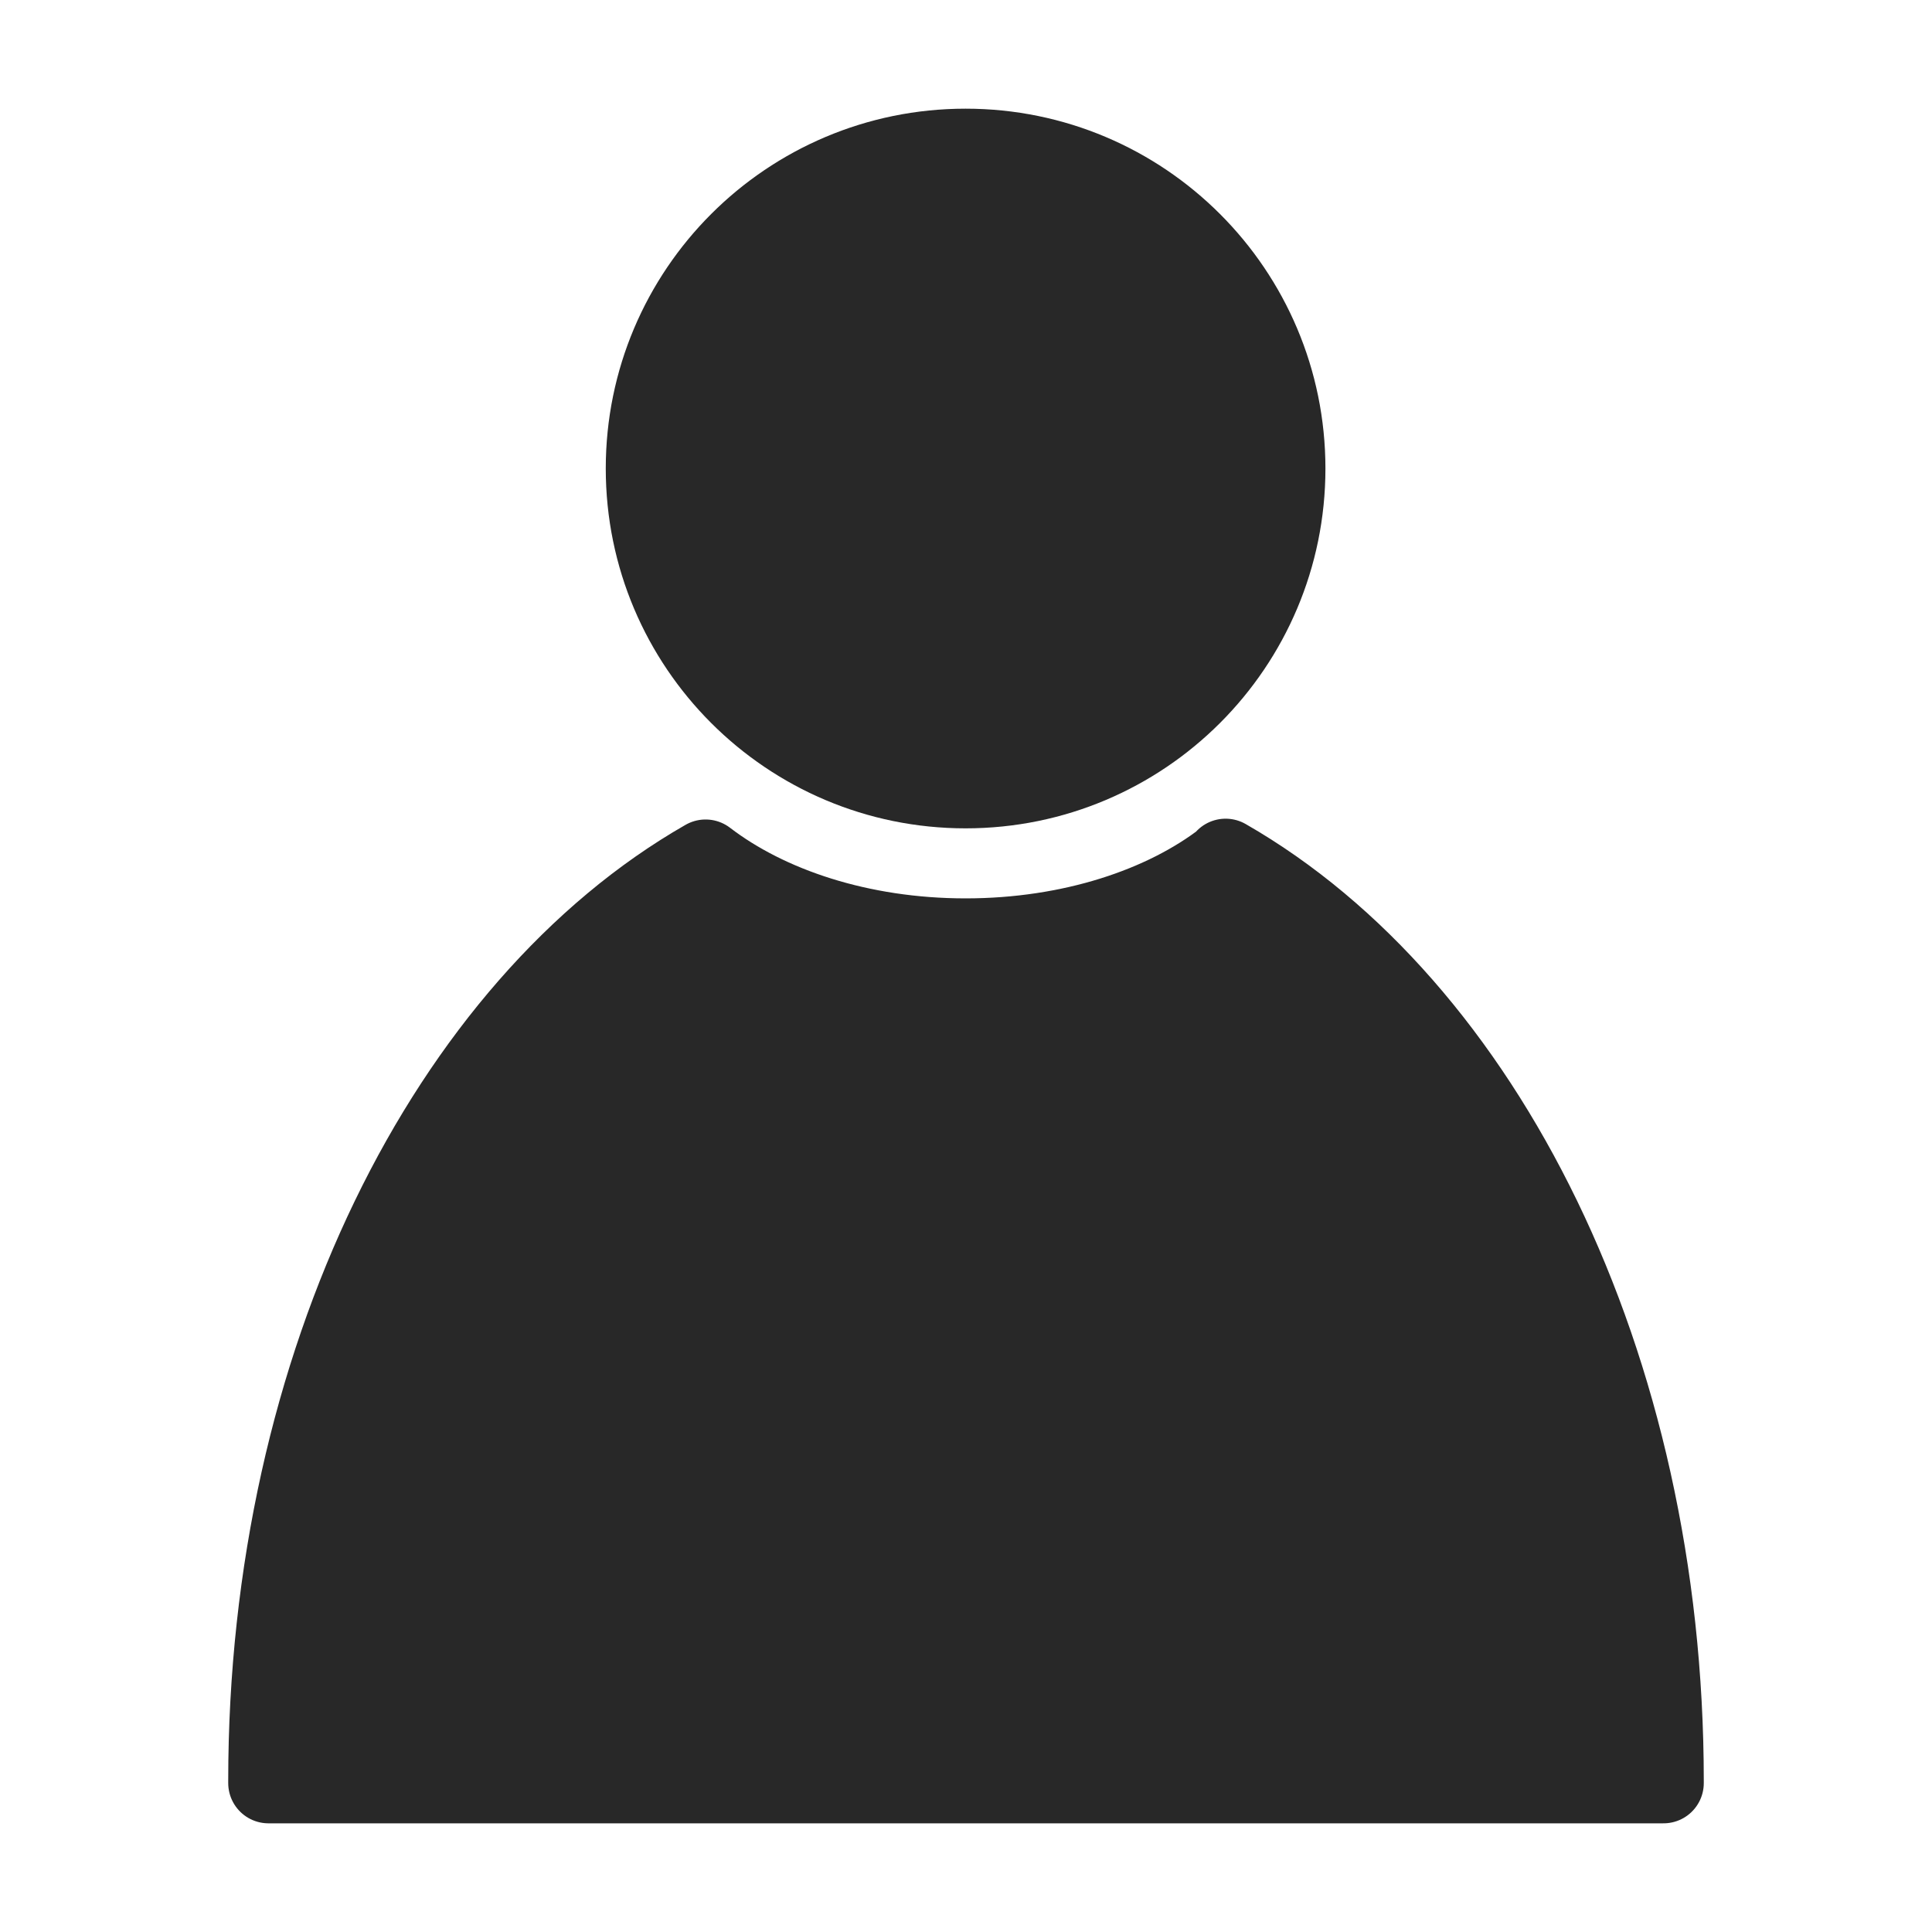 <svg width="24" height="24" viewBox="0 0 24 24" fill="none" xmlns="http://www.w3.org/2000/svg">
<g clip-path="url(#clip0_307_18006)">
<path d="M11.995 9.79C14.188 9.79 15.965 8.013 15.965 5.82C15.965 3.627 14.188 1.85 11.995 1.85C9.802 1.85 8.025 3.627 8.025 5.82C8.025 8.013 9.802 9.79 11.995 9.79Z" fill="#282828" stroke="#282828" stroke-linejoin="round"/>
<path d="M15.225 10.68C14.465 11.27 13.305 11.66 11.995 11.66C10.685 11.66 9.535 11.27 8.765 10.68C5.585 12.5 3.335 16.93 3.335 22.12V22.15H20.665V22.12C20.665 16.93 18.415 12.5 15.225 10.67V10.68Z" fill="#282828" stroke="#282828" stroke-linejoin="round"/>
</g>
<defs>
<clipPath id="clip0_307_18006">
<rect width="18.33" height="21.3" fill="white" transform="translate(2.835 1.35)"/>
</clipPath>
</defs>
</svg>
